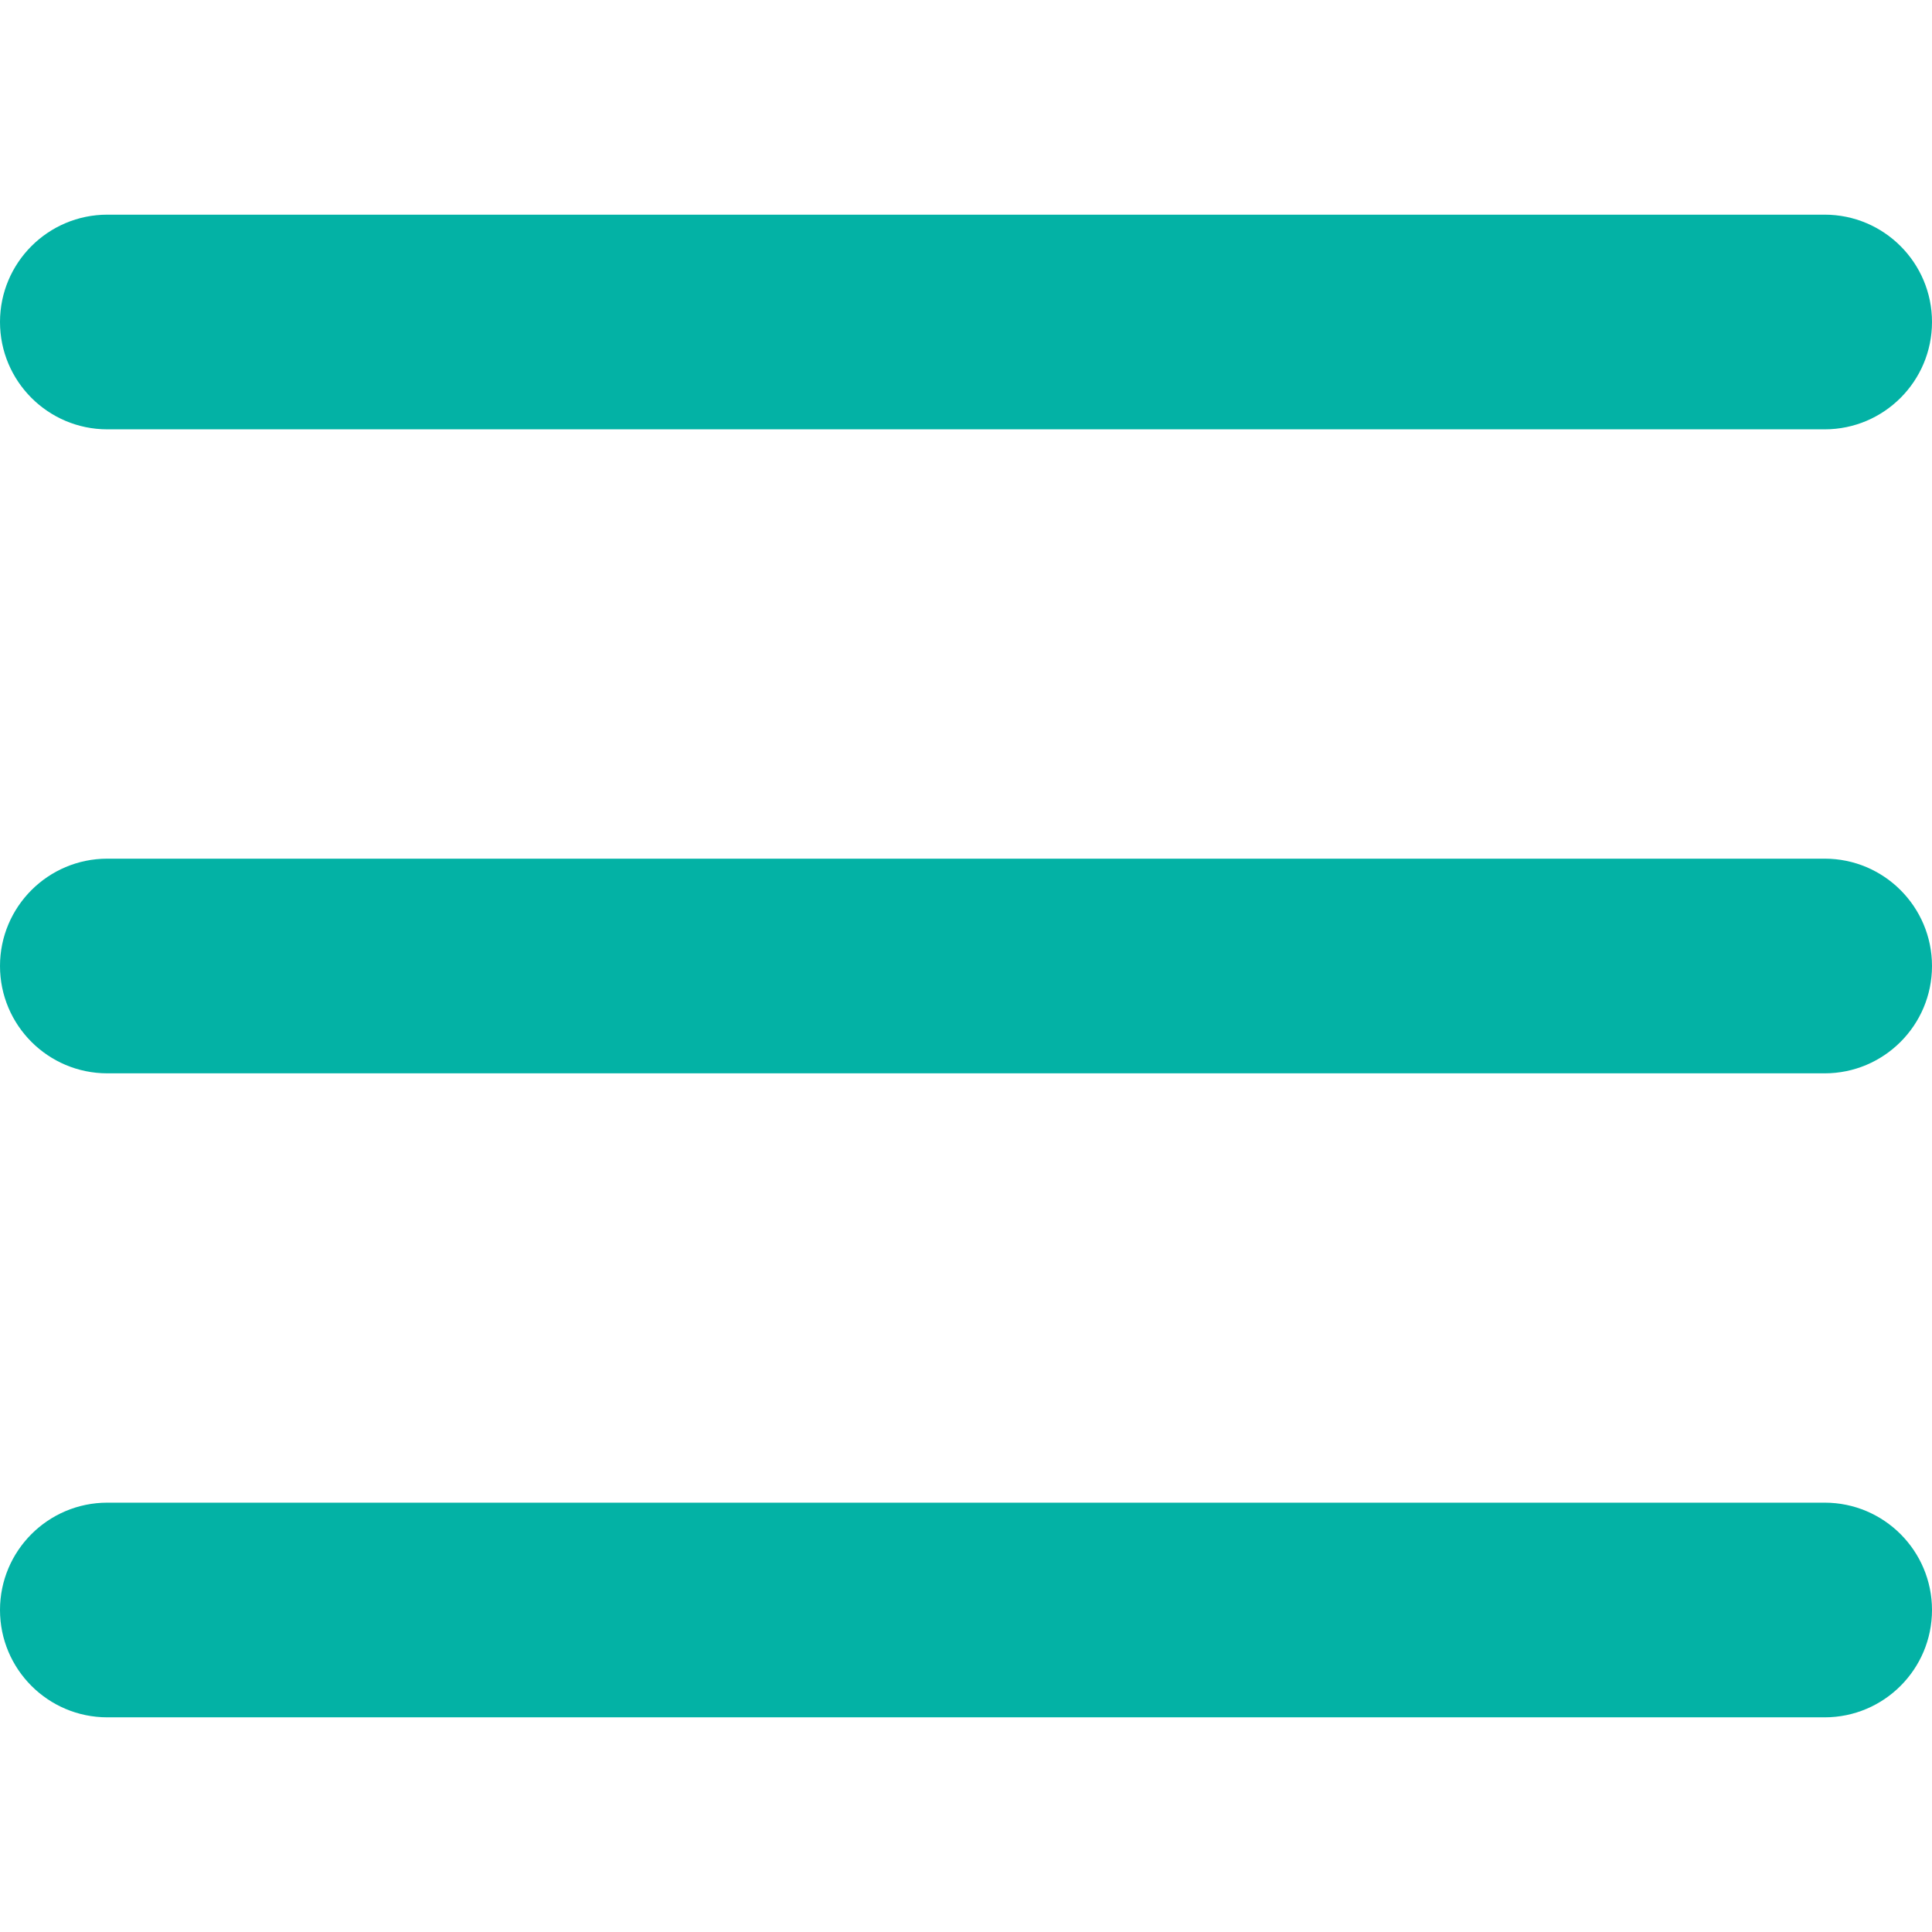 <svg width="18" height="18" viewBox="0 0 18 18" fill="none" xmlns="http://www.w3.org/2000/svg">
<path d="M0 3C0 2.448 0.448 2 1 2H17C17.552 2 18 2.448 18 3C18 3.552 17.552 4 17 4H1C0.448 4 0 3.552 0 3ZM0 9C0 8.448 0.448 8 1 8H17C17.552 8 18 8.448 18 9C18 9.552 17.552 10 17 10H1C0.448 10 0 9.552 0 9ZM0 15C0 14.448 0.448 14 1 14H17C17.552 14 18 14.448 18 15C18 15.552 17.552 16 17 16H1C0.448 16 0 15.552 0 15Z" fill="#03B2A5"/>
</svg>
